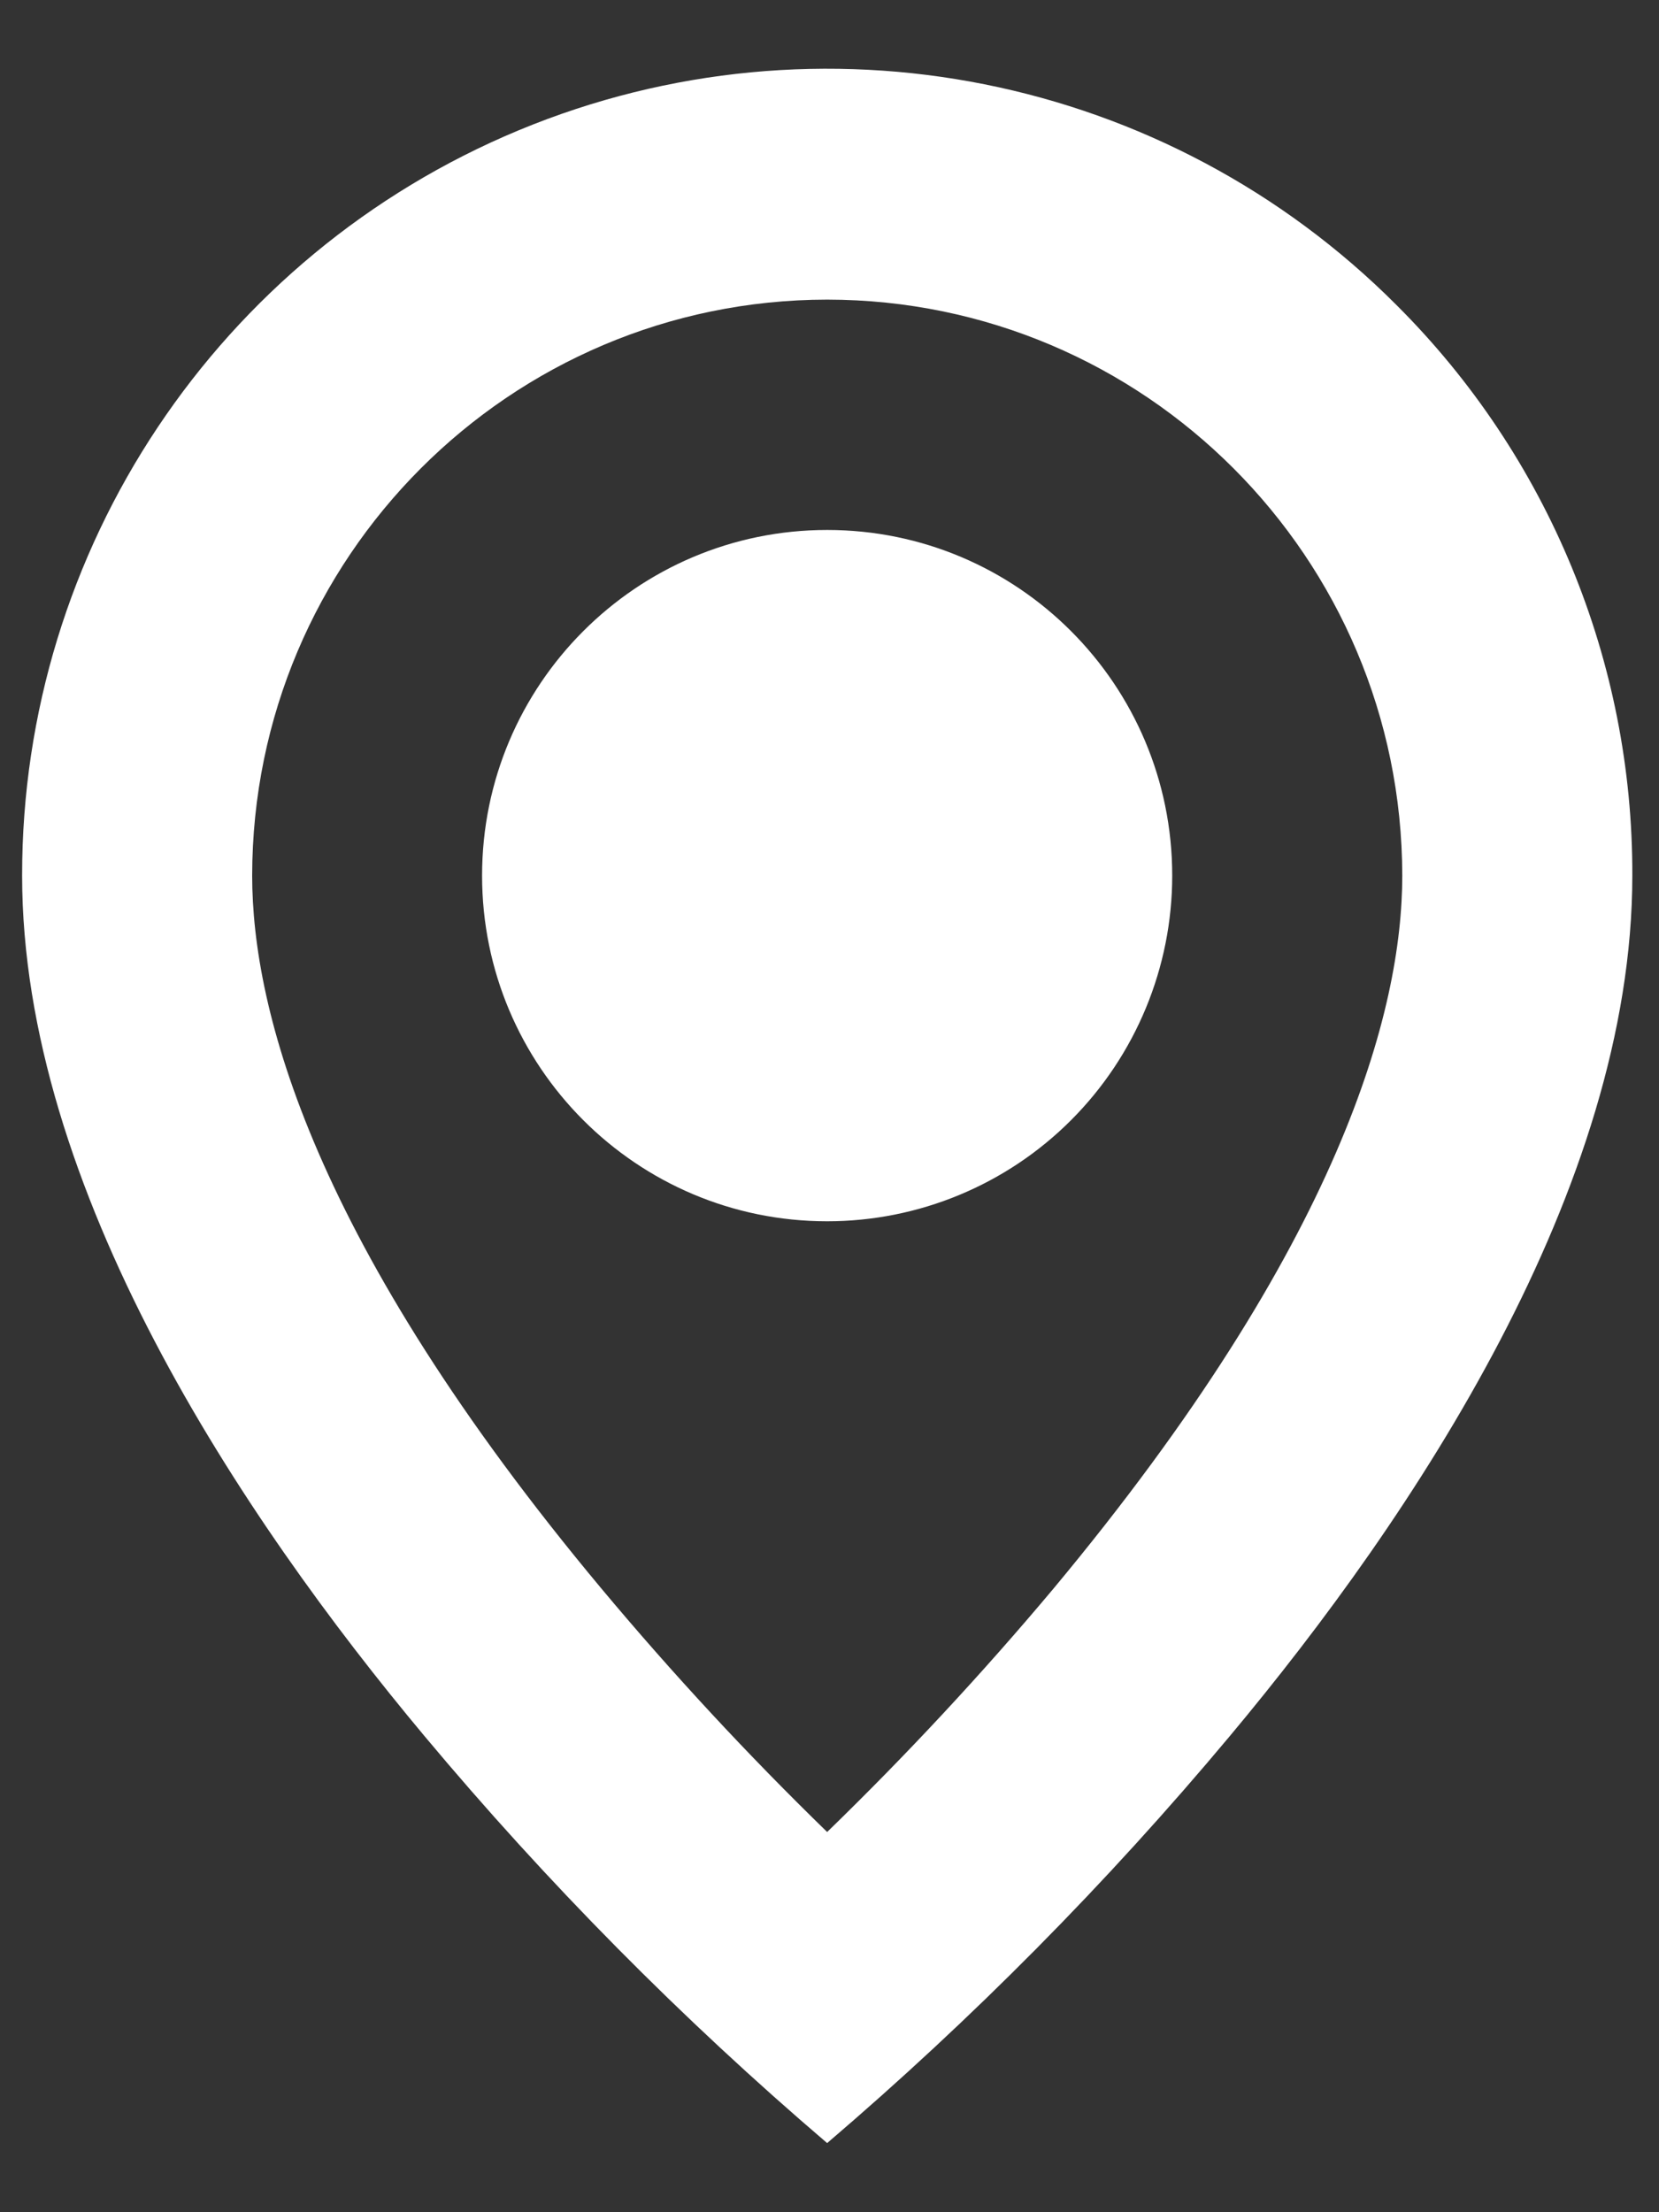 <svg width="12" height="16" viewBox="0 0 12 16" fill="none" xmlns="http://www.w3.org/2000/svg">
<rect x="0" y="0" width="12" height="16" fill="#333333" stroke="none"/>
<path d="M5.983 15.5C4.932 14.602 3.958 13.618 3.071 12.557C1.74 10.965 0.16 8.593 0.16 6.333C0.158 3.973 1.578 1.845 3.755 0.941C5.932 0.038 8.438 0.538 10.103 2.208C11.198 3.3 11.812 4.785 11.807 6.333C11.807 8.593 10.226 10.965 8.895 12.557C8.008 13.618 7.034 14.602 5.983 15.5ZM5.983 2.167C3.687 2.169 1.826 4.033 1.824 6.333C1.824 7.305 2.262 8.988 4.349 11.488C4.863 12.103 5.408 12.691 5.983 13.25C6.558 12.692 7.104 12.105 7.619 11.491C9.705 8.987 10.143 7.304 10.143 6.333C10.14 4.033 8.28 2.169 5.983 2.167ZM5.983 8.833C4.605 8.833 3.487 7.714 3.487 6.333C3.487 4.953 4.605 3.833 5.983 3.833C7.362 3.833 8.479 4.953 8.479 6.333C8.479 6.996 8.216 7.632 7.748 8.101C7.28 8.57 6.645 8.833 5.983 8.833Z" fill="white"/>
</svg>
